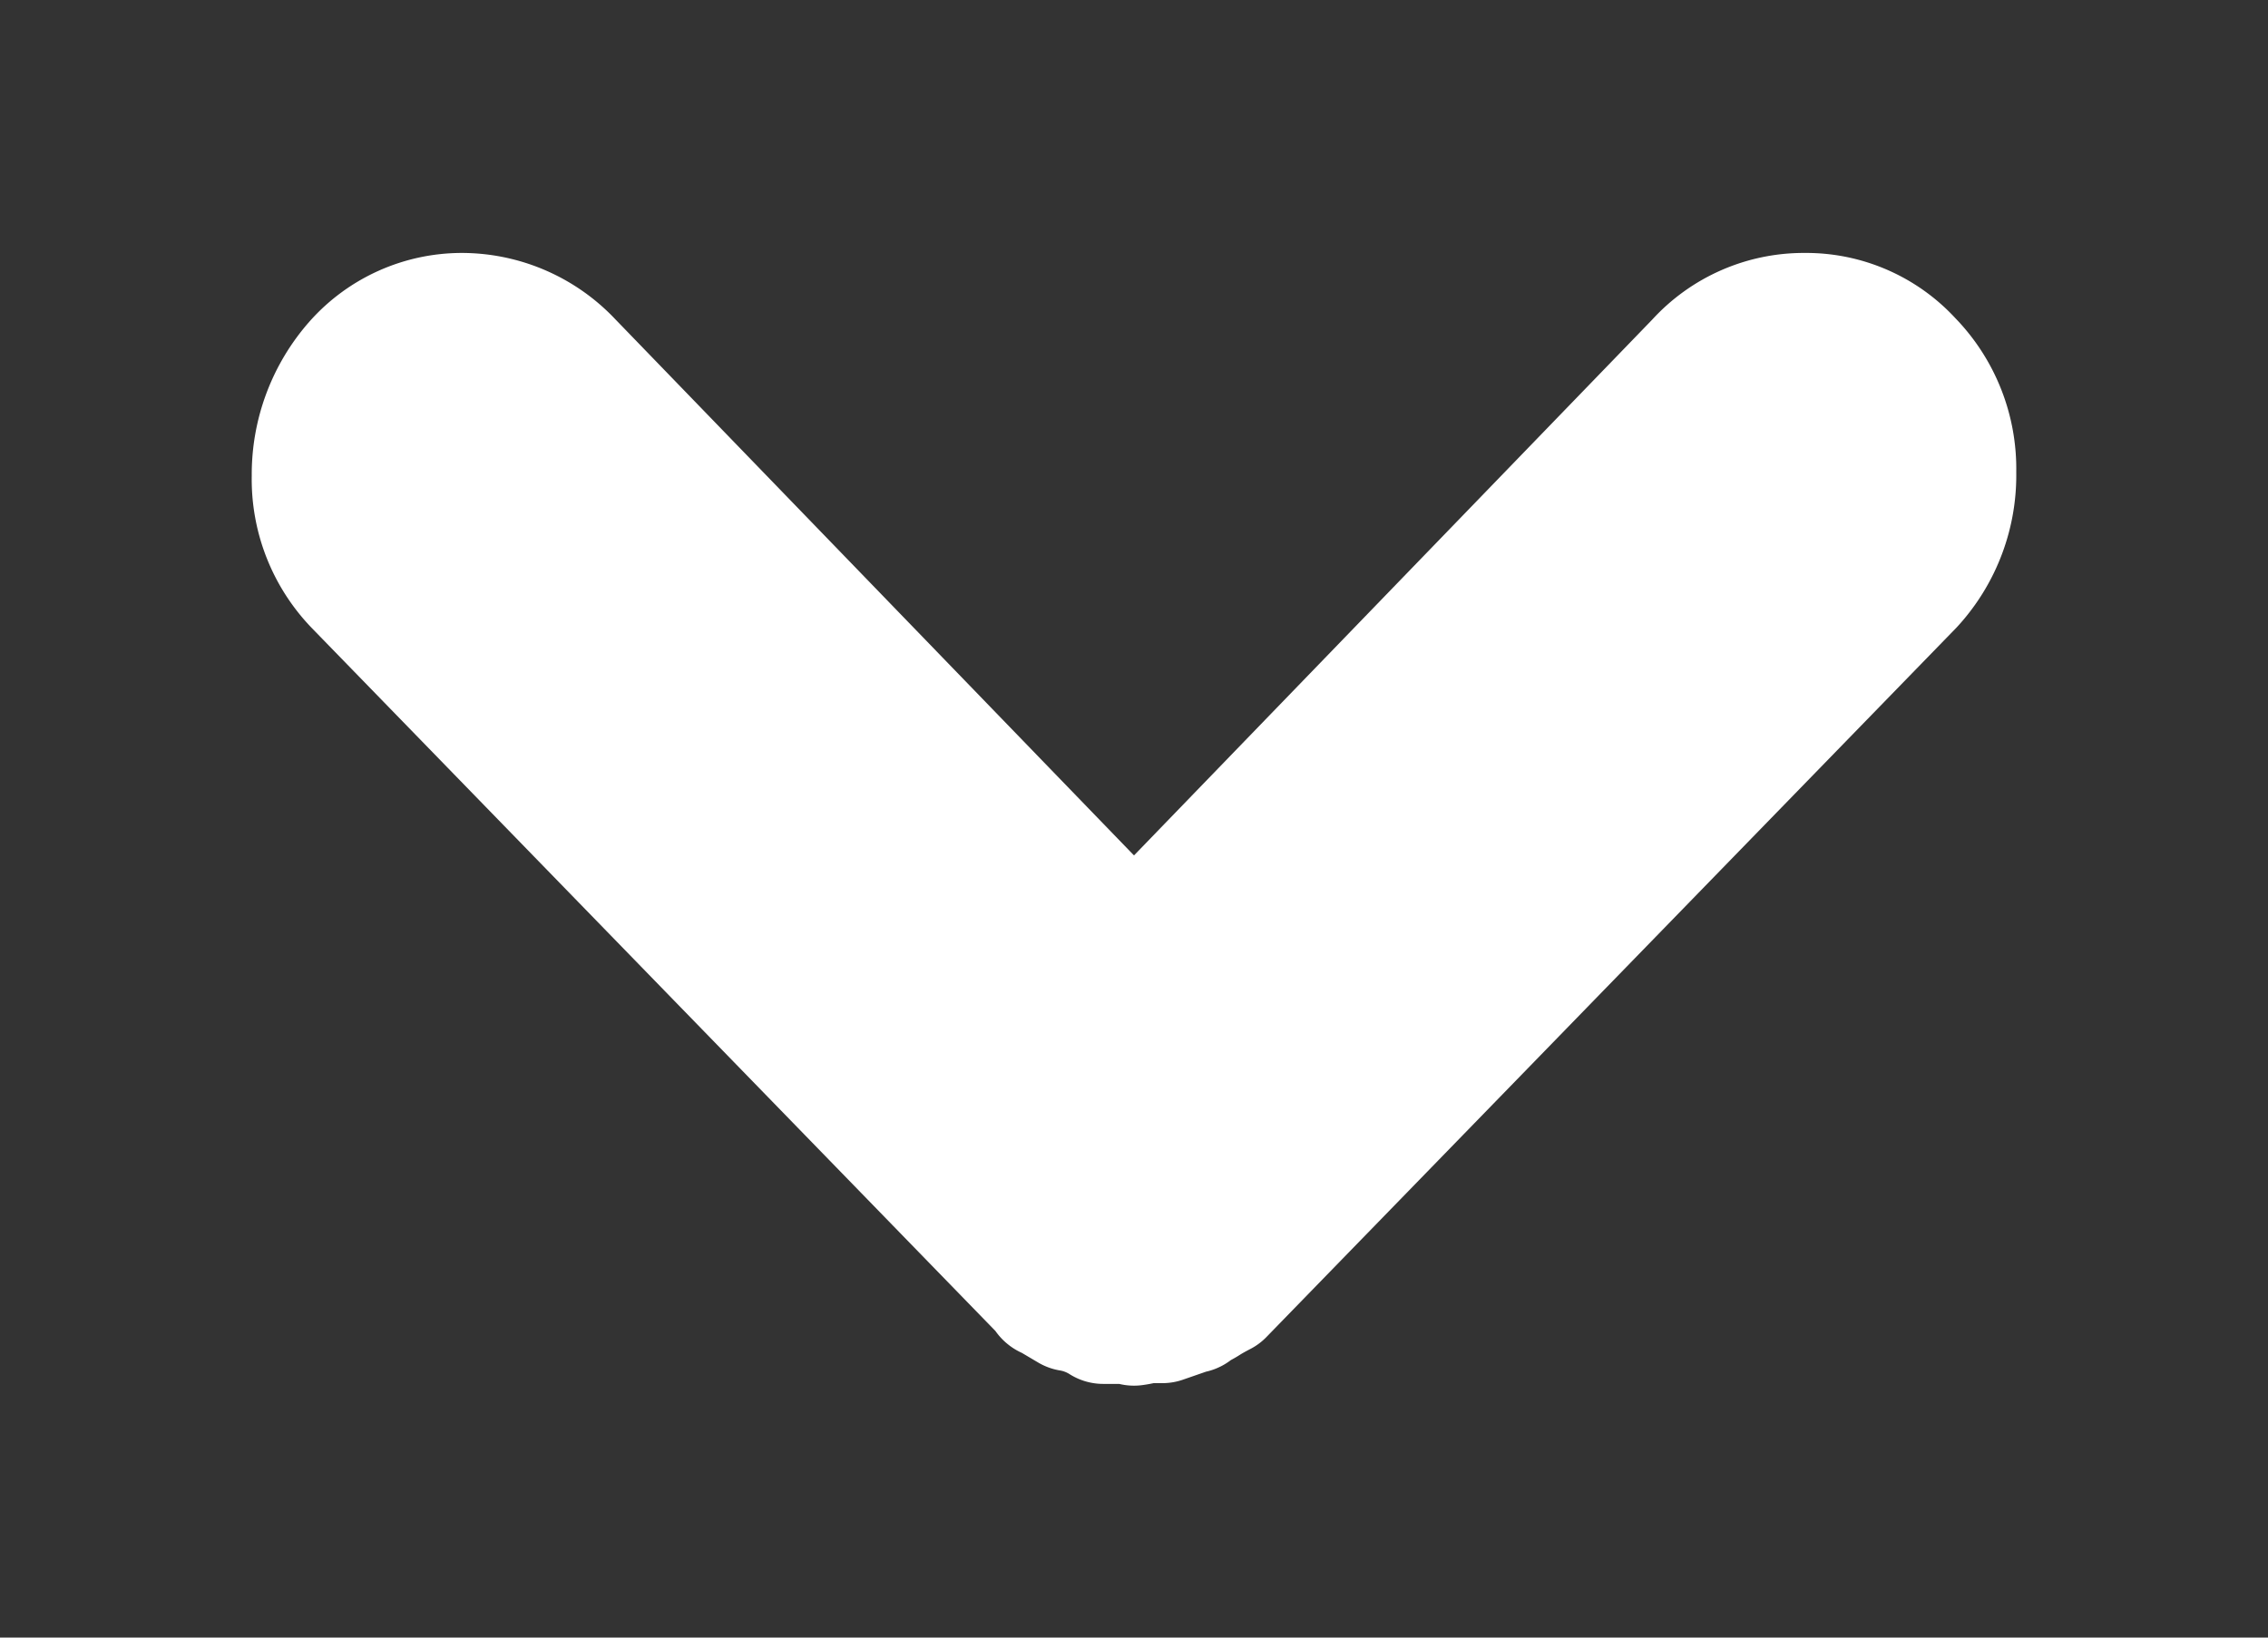 <svg xmlns="http://www.w3.org/2000/svg" width="18" height="13" viewBox="0 0 18 13">
  <rect x="0" y="0" width="18" height="13" fill="#333333" stroke="none"/>
  <defs>
    <style>
      .cls-1 {
        fill: #fff;
        stroke: #fff;
        stroke-linejoin: round;
        stroke-width: 1px;
        fill-rule: evenodd;
      }
    </style>
  </defs>
  <path id="arrow-select.svg" class="cls-1" d="M738.41,635.979L738.5,636a0.6,0.6,0,0,0,.094-0.02h0.131l0.225-.078c0.012,0,.018,0,0.018-0.01a0.036,0.036,0,0,1,.028-0.019,0.458,0.458,0,0,0,.075-0.039c0.031-.02.072-0.043,0.122-0.069l5.472-5.627a1.277,1.277,0,0,0,.337-0.89,1.22,1.22,0,0,0-.347-0.879,1.113,1.113,0,0,0-.833-0.361,1.13,1.13,0,0,0-.844.371l-4.478,4.631-4.479-4.631a1.178,1.178,0,0,0-.852-0.371,1.117,1.117,0,0,0-.834.371,1.333,1.333,0,0,0-.337.9,1.2,1.2,0,0,0,.337.86l5.471,5.627a0.018,0.018,0,0,0,.019.02l0.169,0.1a0.706,0.706,0,0,1,.262.1h0.15Z" transform="translate(-729.5 -625.5)"/>
</svg>
